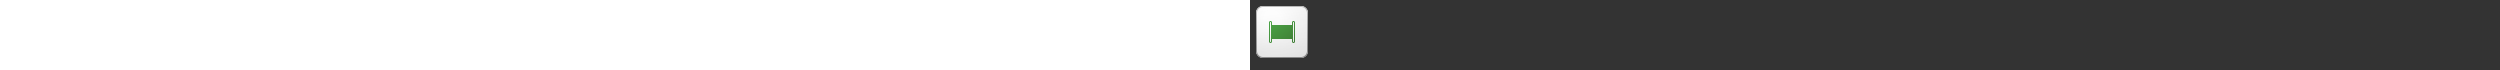 ﻿<?xml version="1.0" encoding="utf-8"?><svg xmlns="http://www.w3.org/2000/svg" width="100%" height="70" fill="currentColor" preserveAspectRatio="xMidYMid meet"><rect width="100%" height="100%" fill="#333333" stroke="none"/><path fill="url(#icon-141aafb5eb0635d4__icon-7e360c83de53cadf__a)" d="M6 13a7 7 0 0 1 7-7h38a7 7 0 0 1 7 7v38a7 7 0 0 1-7 7H13a7 7 0 0 1-7-7V13Z" /><path fill="url(#icon-f5cb21c1e167356c__icon-8819bc3564d8370c__b)" fill-opacity=".2" d="M6 13a7 7 0 0 1 7-7h38a7 7 0 0 1 7 7v38a7 7 0 0 1-7 7H13a7 7 0 0 1-7-7V13Z" /><path fill="url(#icon-6883576e44a6d129__icon-a590bdcfb5d650e2__c)" fill-rule="evenodd" d="M51 7H13a6 6 0 0 0-6 6v38a6 6 0 0 0 6 6h38a6 6 0 0 0 6-6V13a6 6 0 0 0-6-6ZM13 6a7 7 0 0 0-7 7v38a7 7 0 0 0 7 7h38a7 7 0 0 0 7-7V13a7 7 0 0 0-7-7H13Z" clip-rule="evenodd" /><path fill="url(#icon-a9899453391e1eee__icon-aa251721ffef979f__d)" fill-rule="evenodd" d="M22 41.5V39h20v2.5a1.5 1.5 0 0 0 3 0v-19a1.5 1.5 0 0 0-3 0V25H22v-2.5a1.5 1.5 0 0 0-3 0v19a1.5 1.5 0 0 0 3 0Zm-1 0v-19a.5.5 0 0 0-1 0v19a.5.5 0 0 0 1 0Zm23-19v19a.5.5 0 0 1-1 0v-19a.5.5 0 0 1 1 0Z" clip-rule="evenodd" /><defs><linearGradient id="icon-141aafb5eb0635d4__icon-7e360c83de53cadf__a" x1="20.444" x2="27.022" y1="6" y2="58.622" gradientUnits="userSpaceOnUse"><stop stop-color="#fff" /><stop offset="1" stop-color="#EBEBEB" /></linearGradient><linearGradient id="icon-6883576e44a6d129__icon-a590bdcfb5d650e2__c" x1="22.792" x2="29.793" y1="6" y2="58.511" gradientUnits="userSpaceOnUse"><stop stop-color="#BBB" /><stop offset="1" stop-color="#888" /></linearGradient><linearGradient id="icon-a9899453391e1eee__icon-aa251721ffef979f__d" x1="19" x2="40.697" y1="21" y2="46.641" gradientUnits="userSpaceOnUse"><stop stop-color="#4BA446" /><stop offset="1" stop-color="#3F7D35" /></linearGradient><radialGradient id="icon-f5cb21c1e167356c__icon-8819bc3564d8370c__b" cx="0" cy="0" r="1" gradientTransform="rotate(56.31 -6.951 30.895) scale(49.476 42.816)" gradientUnits="userSpaceOnUse"><stop offset=".177" stop-color="#fff" /><stop offset="1" stop-color="#B8B8B8" /></radialGradient></defs></svg>